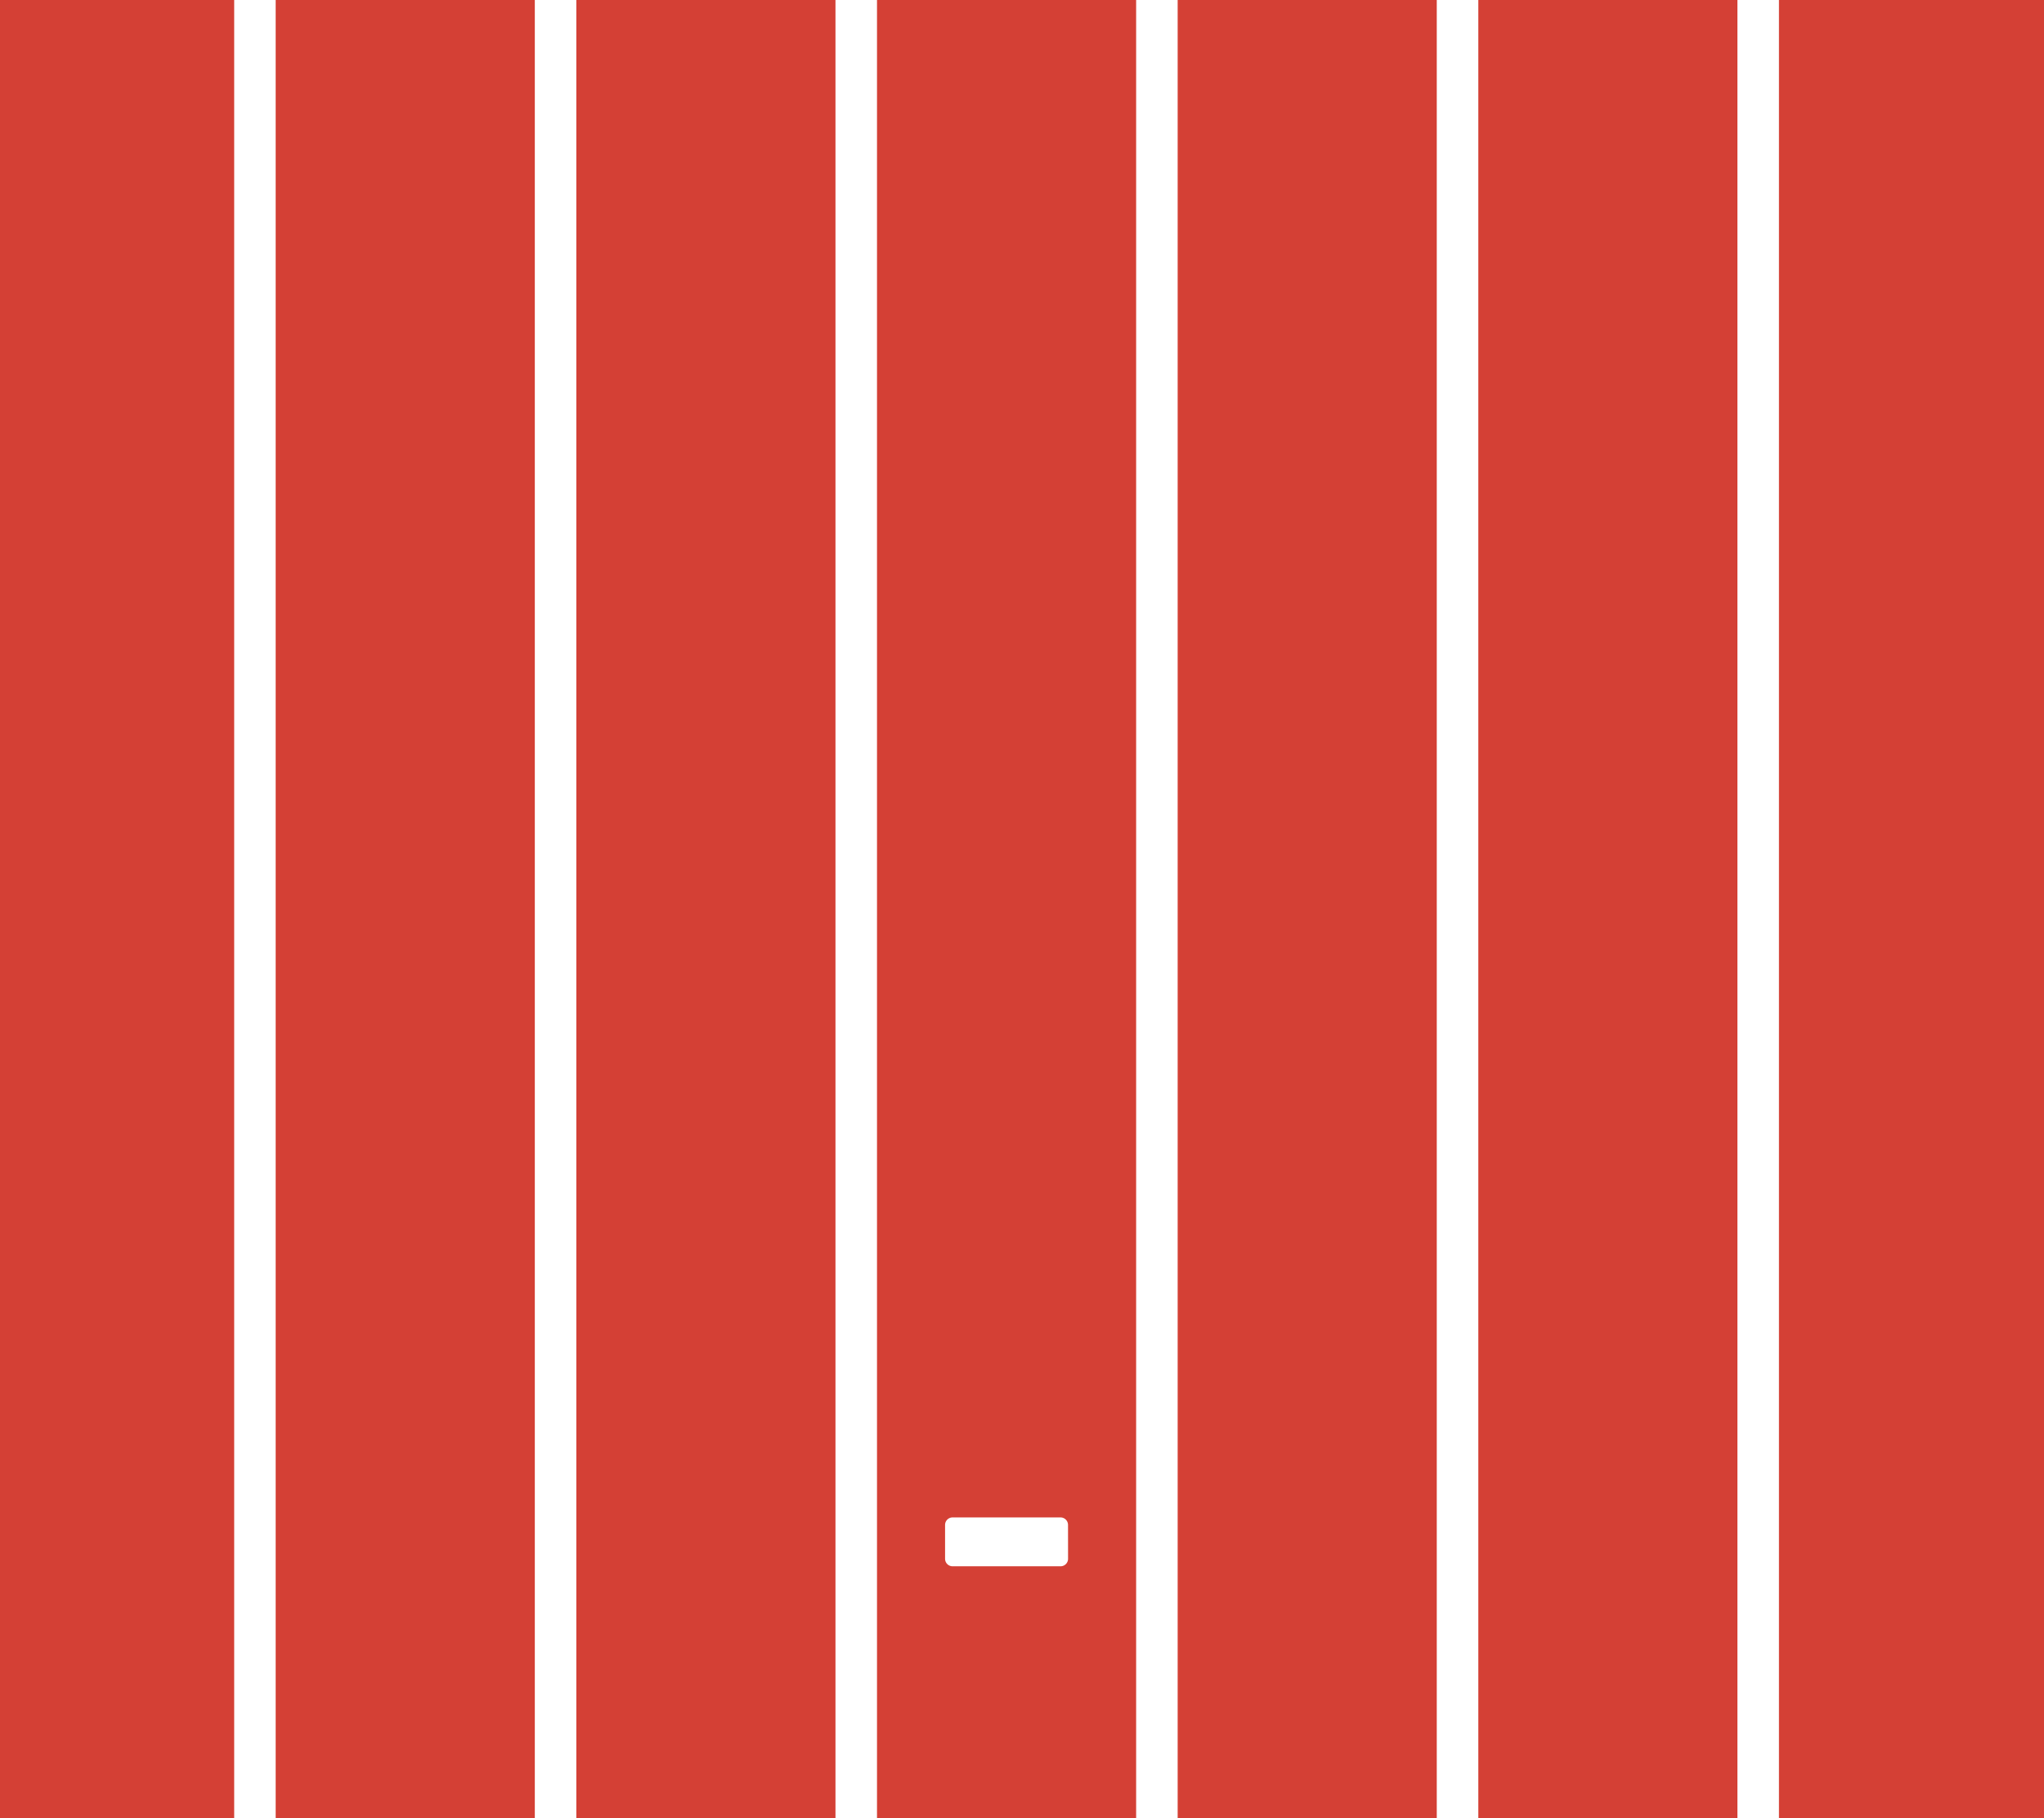 <svg id="Group_253" data-name="Group 253" xmlns="http://www.w3.org/2000/svg" xmlns:xlink="http://www.w3.org/1999/xlink" width="56.358" height="50.124" viewBox="0 0 56.358 50.124">
  <defs>
    <clipPath id="clip-path">
      <rect id="Rectangle_321" data-name="Rectangle 321" width="56.358" height="50.124" fill="#d44035"/>
    </clipPath>
  </defs>
  <rect id="Rectangle_315" data-name="Rectangle 315" width="7.145" height="50.124" transform="translate(15.891)" fill="#d44035"/>
  <rect id="Rectangle_316" data-name="Rectangle 316" width="6.457" height="50.124" fill="#d44035"/>
  <rect id="Rectangle_317" data-name="Rectangle 317" width="7.145" height="50.124" transform="translate(7.601)" fill="#d44035"/>
  <rect id="Rectangle_318" data-name="Rectangle 318" width="7.308" height="50.124" transform="translate(49.05)" fill="#d44035"/>
  <rect id="Rectangle_319" data-name="Rectangle 319" width="7.144" height="50.124" transform="translate(40.761)" fill="#d44035"/>
  <rect id="Rectangle_320" data-name="Rectangle 320" width="7.144" height="50.124" transform="translate(32.471)" fill="#d44035"/>
  <g id="Group_240" data-name="Group 240">
    <g id="Group_239" data-name="Group 239" clip-path="url(#clip-path)">
      <path id="Path_847" data-name="Path 847" d="M70.965,50.124H78.11V0H70.965Zm5.268-7.155a.207.207,0,0,1-.206.206H73.048a.207.207,0,0,1-.206-.206v-.935a.207.207,0,0,1,.206-.206h2.978a.207.207,0,0,1,.206.206Z" transform="translate(-46.784)" fill="#d44035"/>
    </g>
  </g>
</svg>
